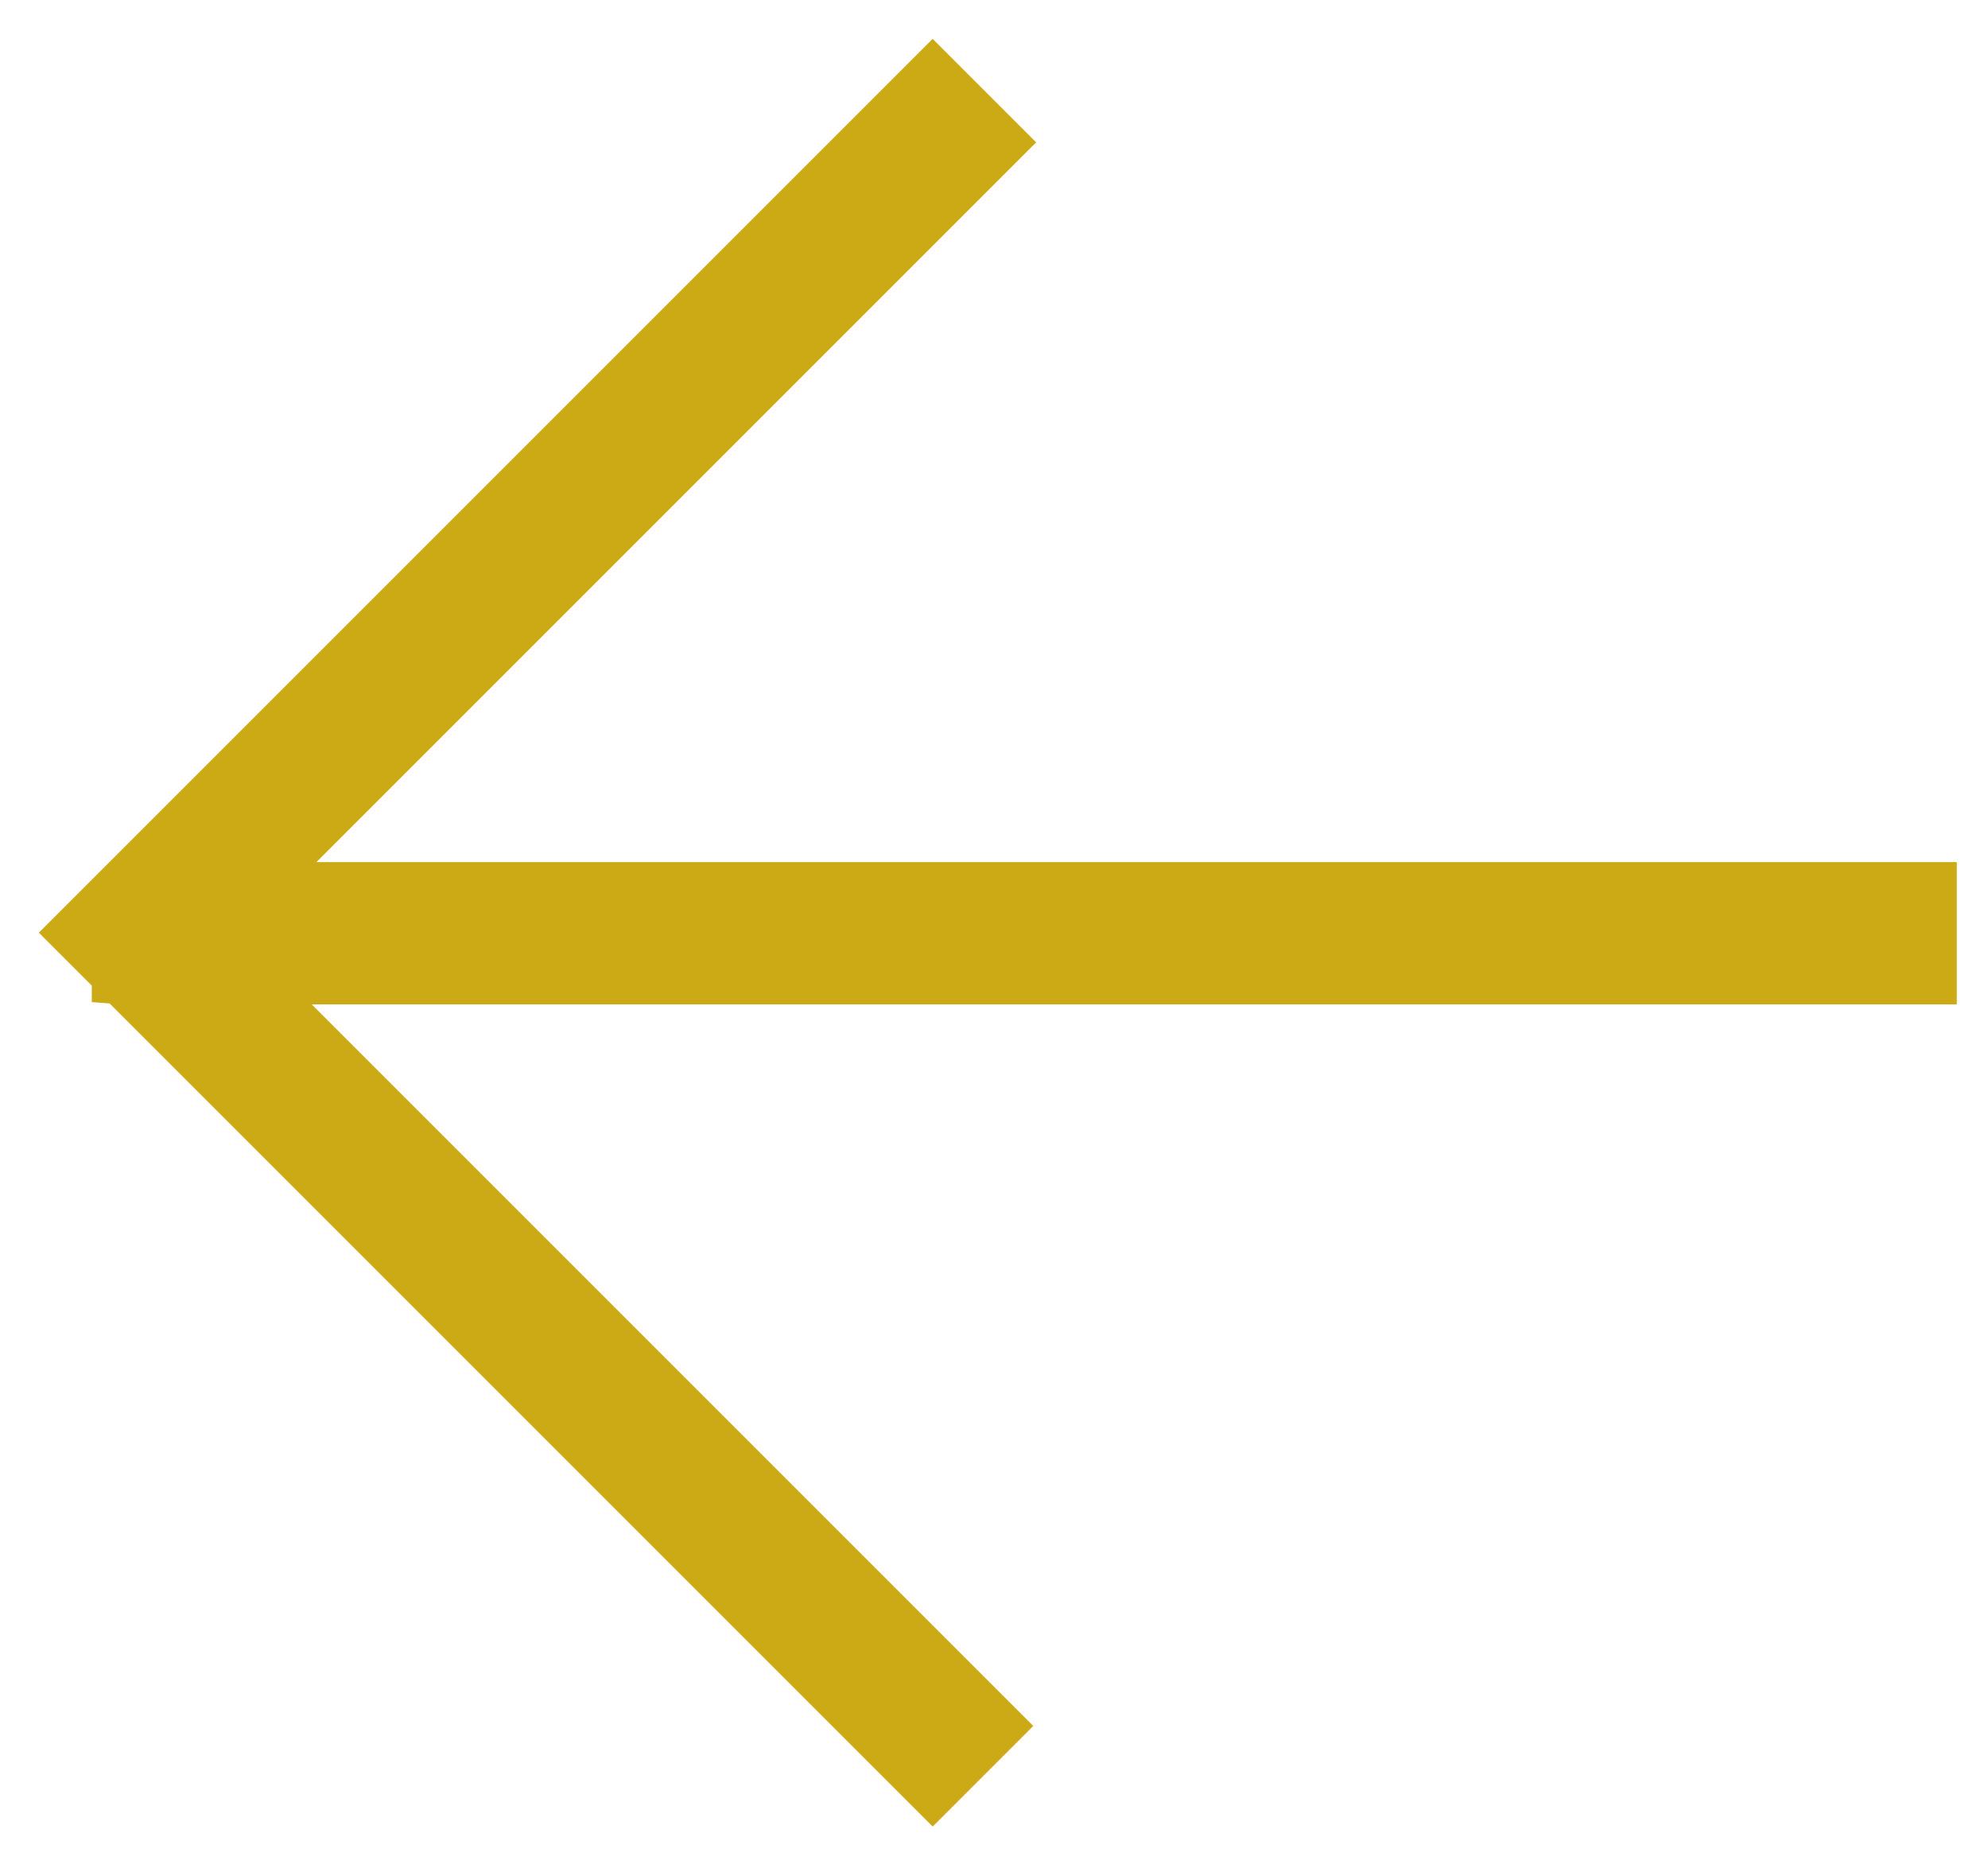 <svg fill="none" height="45" viewBox="0 0 48 45" width="48" xmlns="http://www.w3.org/2000/svg"><path d="m2.98 23.5 19.54 19.54 1.368-1.368-18.172-18.172h40.78v-1.935h-40.667l18.128-18.128-1.438-1.438-20.52 20.52.967.967v.013z" fill="#ccaa16" stroke="#ccaa16" stroke-width="1.5"/></svg>